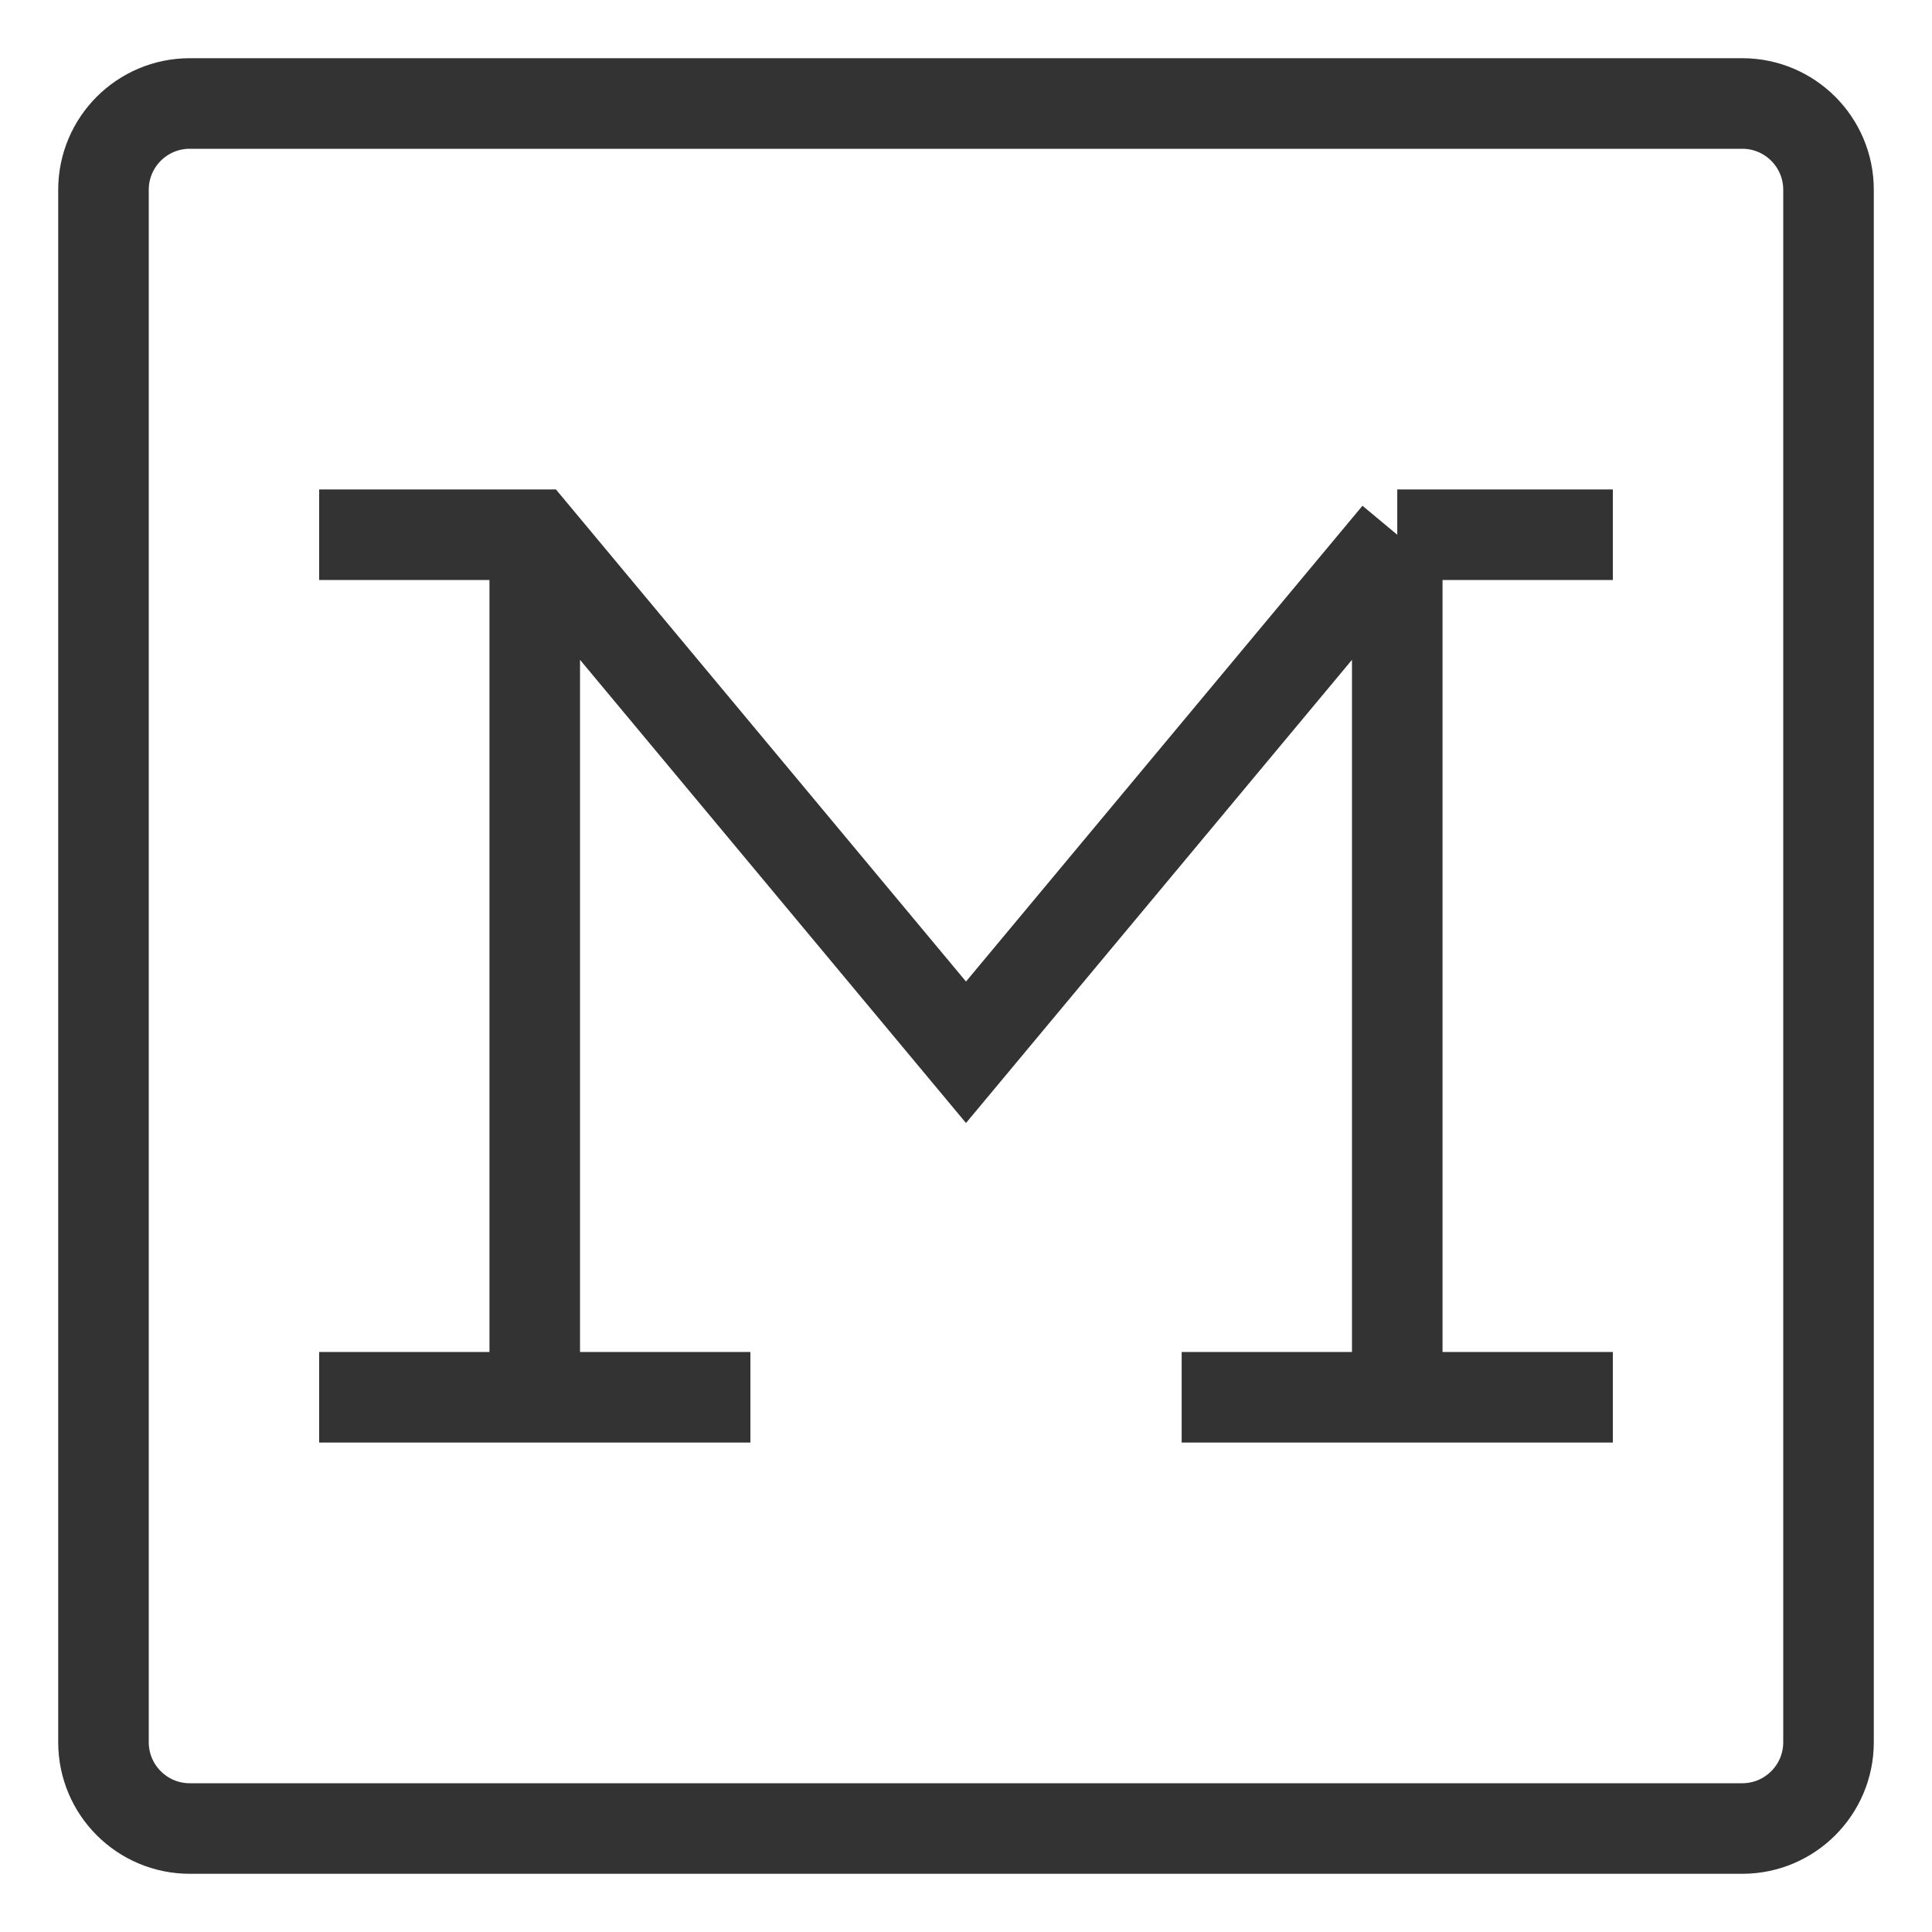 <svg width="32" height="32" viewBox="0 0 32 32" fill="none" xmlns="http://www.w3.org/2000/svg">
<path d="M23.143 8.857L16 17.429L8.857 8.857H5.286M23.143 8.857H26.714M23.143 8.857V23.143M8.857 9.429V23.143M5.286 23.143H12.429M19.572 23.143H26.714M3.143 1.714H28.857C29.646 1.714 30.286 2.354 30.286 3.143V28.857C30.286 29.646 29.646 30.286 28.857 30.286H3.143C2.354 30.286 1.714 29.646 1.714 28.857V3.143C1.714 2.354 2.354 1.714 3.143 1.714Z" stroke="#333333" stroke-width="1.5"/>
</svg>
